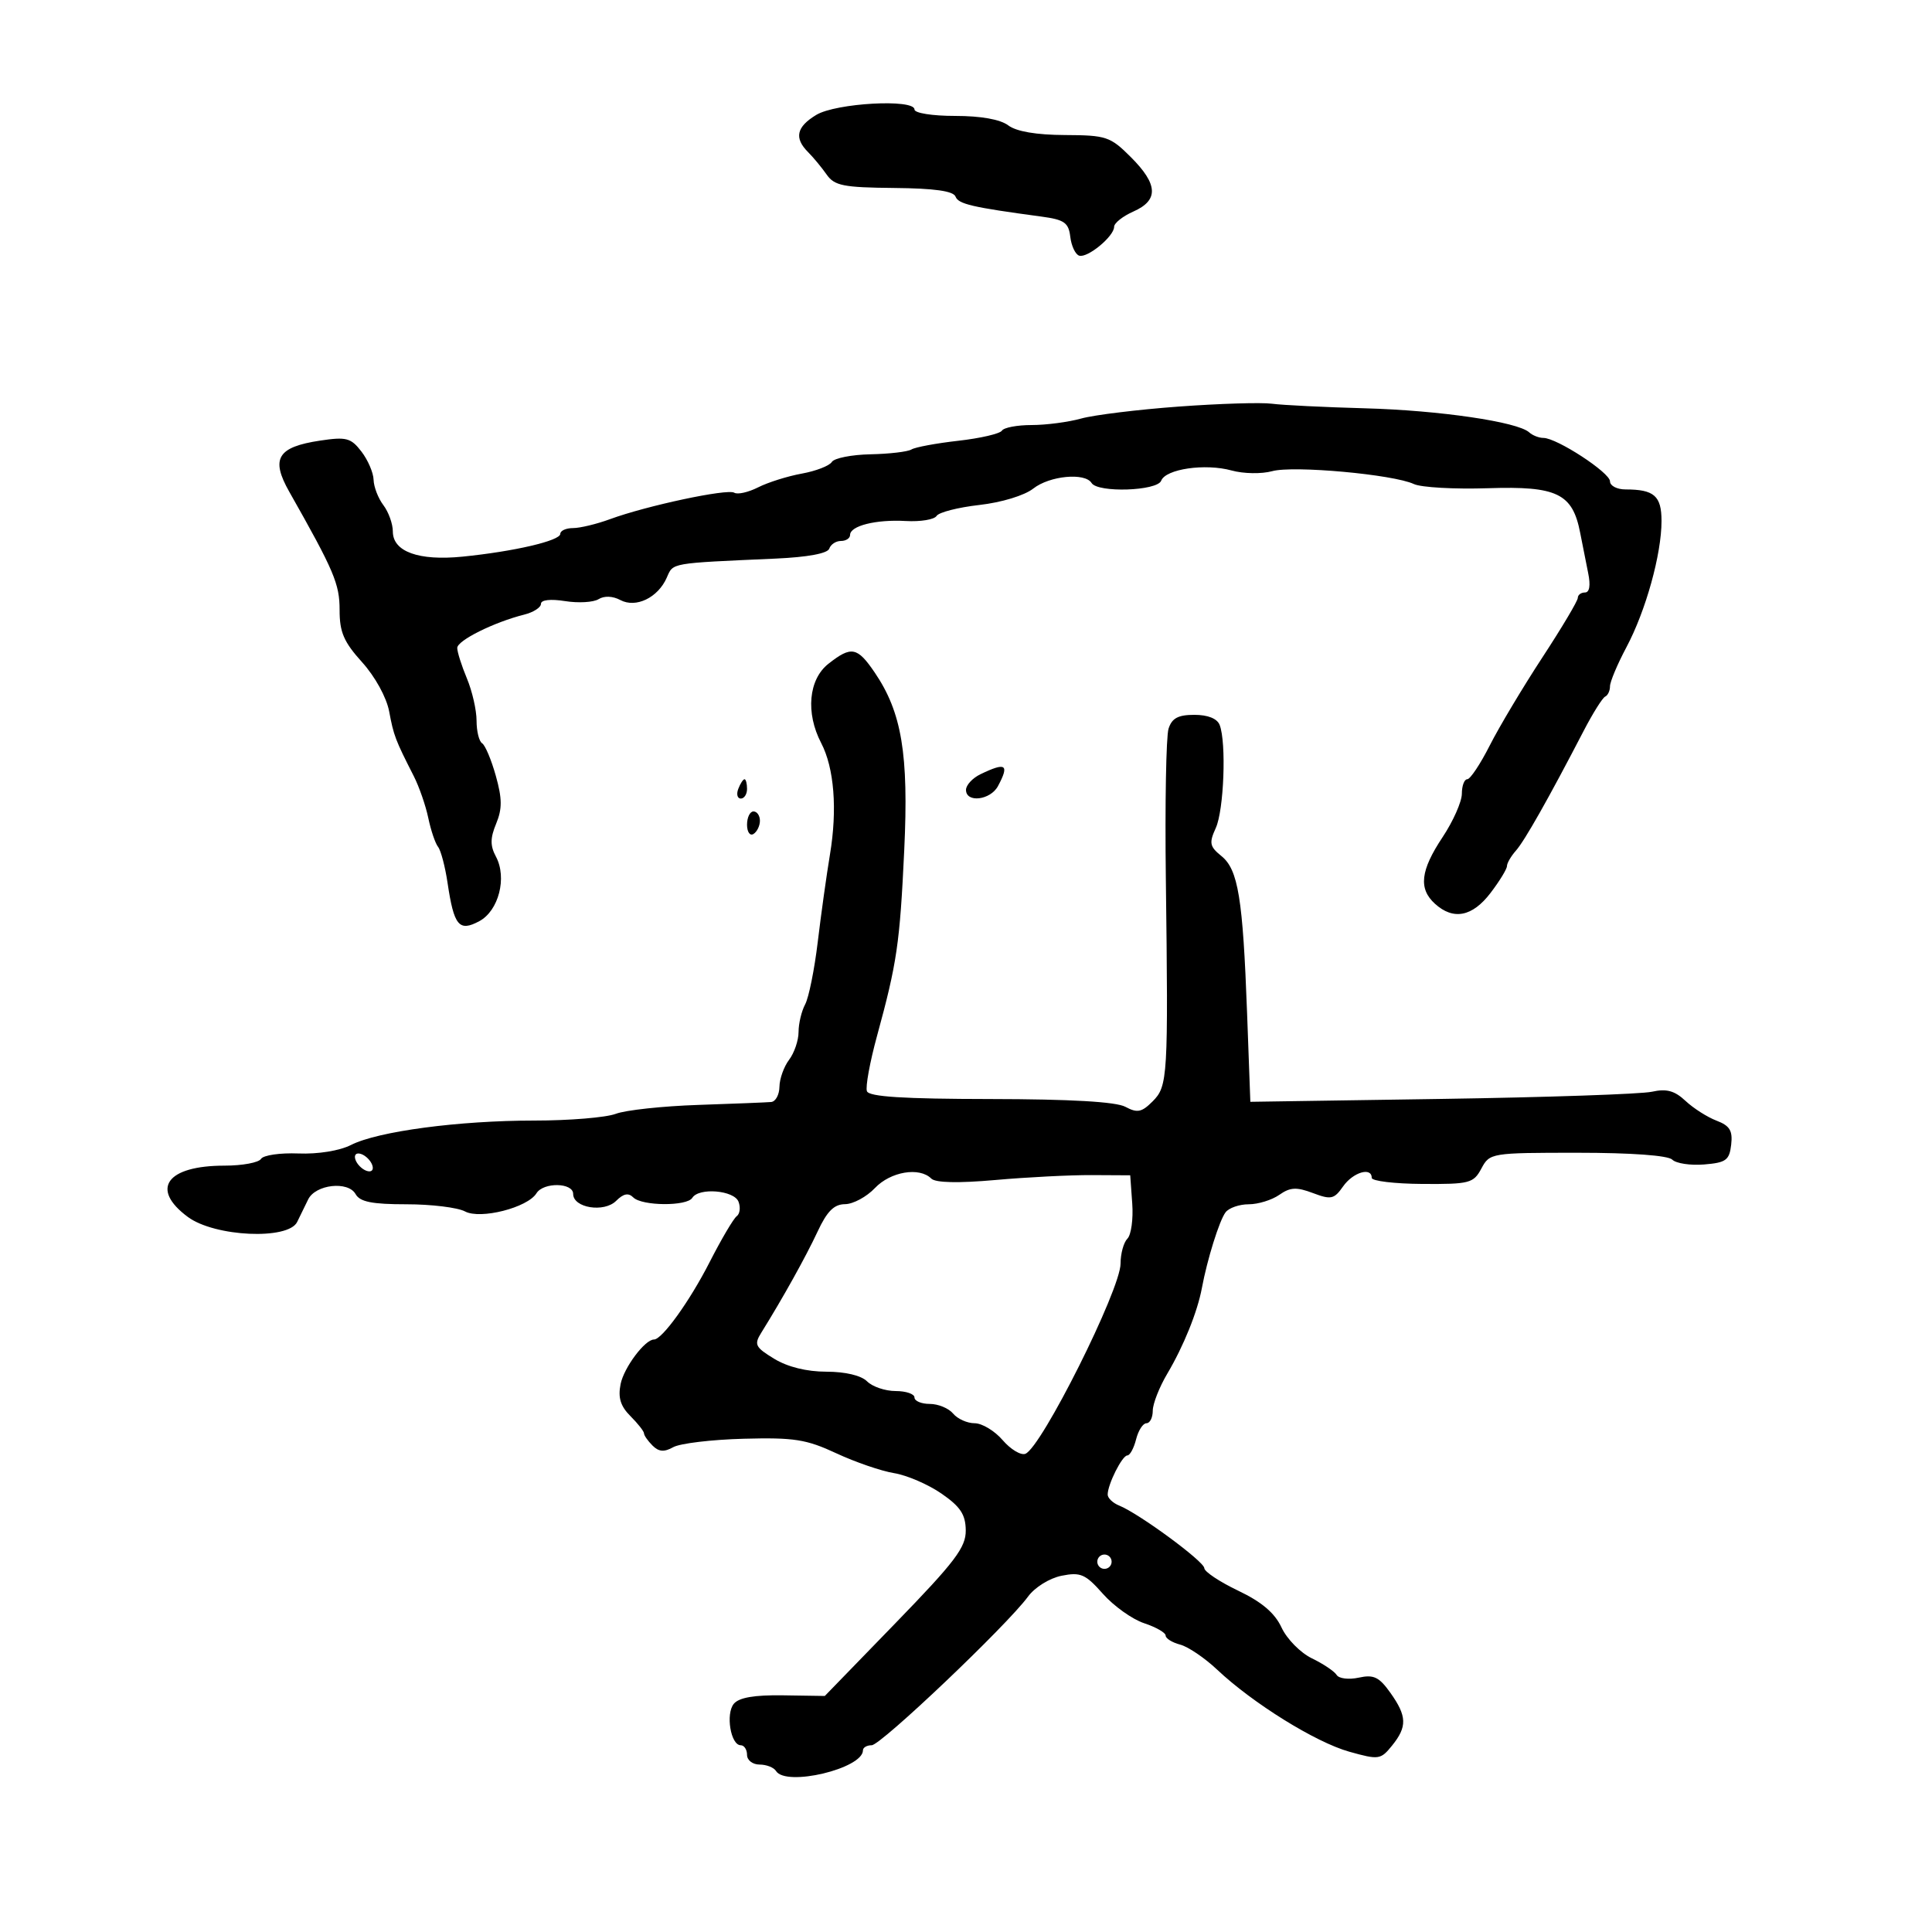 <svg xmlns="http://www.w3.org/2000/svg" width="300" height="300" viewBox="0 0 300 300" version="1.1">
	<path d="M 126.752 17.841 C 123.672 19.700, 123.290 21.433, 125.478 23.621 C 126.290 24.433, 127.586 25.999, 128.358 27.100 C 129.576 28.840, 130.947 29.113, 138.825 29.187 C 145.094 29.247, 148.039 29.659, 148.371 30.524 C 148.818 31.690, 150.903 32.176, 161.693 33.628 C 165.274 34.110, 165.931 34.568, 166.193 36.769 C 166.362 38.186, 166.982 39.503, 167.570 39.696 C 168.856 40.117, 173 36.698, 173 35.217 C 173 34.640, 174.350 33.570, 176 32.840 C 179.943 31.094, 179.826 28.626, 175.600 24.400 C 172.404 21.204, 171.788 20.998, 165.350 20.968 C 160.918 20.948, 157.815 20.418, 156.559 19.468 C 155.328 18.538, 152.308 18, 148.309 18 C 144.770 18, 142 17.561, 142 17 C 142 15.321, 129.814 15.994, 126.752 17.841 M 183 63.135 C 176.675 63.600, 169.873 64.435, 167.884 64.990 C 165.895 65.546, 162.434 66, 160.193 66 C 157.952 66, 155.877 66.391, 155.581 66.868 C 155.286 67.346, 152.238 68.054, 148.807 68.442 C 145.376 68.830, 142.104 69.438, 141.535 69.792 C 140.966 70.146, 138.100 70.484, 135.167 70.543 C 132.234 70.602, 129.533 71.138, 129.165 71.733 C 128.797 72.329, 126.696 73.143, 124.498 73.542 C 122.299 73.941, 119.249 74.901, 117.721 75.675 C 116.192 76.448, 114.522 76.823, 114.009 76.506 C 112.951 75.852, 100.412 78.523, 94.730 80.613 C 92.656 81.376, 90.069 82, 88.980 82 C 87.891 82, 87 82.405, 87 82.900 C 87 83.964, 79.805 85.638, 71.803 86.437 C 65.015 87.114, 61 85.662, 61 82.531 C 61 81.349, 60.339 79.509, 59.532 78.441 C 58.724 77.374, 58.039 75.600, 58.010 74.500 C 57.980 73.400, 57.130 71.427, 56.122 70.115 C 54.492 67.996, 53.779 67.806, 49.726 68.414 C 43.082 69.410, 41.997 71.204, 44.918 76.360 C 51.879 88.648, 52.738 90.667, 52.733 94.728 C 52.728 98.159, 53.386 99.685, 56.224 102.826 C 58.245 105.063, 60.019 108.289, 60.429 110.471 C 61.136 114.242, 61.373 114.865, 64.242 120.500 C 65.082 122.150, 66.098 125.075, 66.500 127 C 66.902 128.925, 67.587 130.950, 68.022 131.500 C 68.457 132.050, 69.120 134.563, 69.495 137.085 C 70.491 143.775, 71.276 144.725, 74.420 143.043 C 77.435 141.429, 78.761 136.290, 77.008 133.015 C 76.104 131.325, 76.112 130.145, 77.043 127.897 C 77.996 125.595, 77.985 124.018, 76.989 120.462 C 76.294 117.979, 75.337 115.709, 74.863 115.415 C 74.388 115.122, 74 113.544, 74 111.909 C 74 110.274, 73.325 107.320, 72.500 105.346 C 71.675 103.371, 71 101.242, 71 100.614 C 71 99.453, 76.706 96.614, 81.412 95.433 C 82.835 95.076, 84 94.324, 84 93.764 C 84 93.147, 85.479 92.980, 87.750 93.340 C 89.813 93.668, 92.151 93.532, 92.946 93.038 C 93.826 92.492, 95.148 92.544, 96.321 93.172 C 98.738 94.466, 102.168 92.813, 103.536 89.695 C 104.560 87.363, 103.917 87.476, 120.436 86.738 C 125.409 86.516, 128.520 85.939, 128.769 85.192 C 128.988 84.536, 129.804 84, 130.583 84 C 131.363 84, 132 83.580, 132 83.067 C 132 81.646, 136.024 80.639, 140.648 80.902 C 142.930 81.032, 145.081 80.678, 145.429 80.115 C 145.776 79.553, 148.763 78.787, 152.065 78.413 C 155.514 78.023, 159.078 76.940, 160.442 75.867 C 162.978 73.872, 168.478 73.346, 169.500 75 C 170.459 76.551, 179.691 76.248, 180.306 74.645 C 181.008 72.816, 187.149 71.926, 191.252 73.059 C 193.086 73.566, 195.915 73.612, 197.542 73.163 C 200.830 72.255, 216.350 73.665, 219.546 75.162 C 220.672 75.689, 225.856 75.980, 231.066 75.810 C 241.791 75.459, 244.189 76.622, 245.372 82.750 C 245.718 84.537, 246.276 87.350, 246.613 89 C 247.003 90.905, 246.820 92, 246.113 92 C 245.501 92, 245 92.379, 245 92.841 C 245 93.304, 242.523 97.467, 239.496 102.091 C 236.469 106.716, 232.795 112.862, 231.332 115.750 C 229.870 118.638, 228.297 121, 227.836 121 C 227.376 121, 226.998 122.013, 226.996 123.250 C 226.993 124.487, 225.645 127.525, 224 130 C 220.558 135.178, 220.238 138.001, 222.829 140.345 C 225.682 142.928, 228.632 142.350, 231.449 138.656 C 232.852 136.816, 234 134.939, 234 134.484 C 234 134.030, 234.629 132.947, 235.398 132.079 C 236.747 130.556, 240.470 123.974, 245.905 113.500 C 247.332 110.750, 248.838 108.350, 249.250 108.167 C 249.662 107.983, 250 107.263, 250 106.566 C 250 105.868, 251.148 103.138, 252.552 100.498 C 255.562 94.837, 258 86.066, 258 80.897 C 258 77.004, 256.856 76, 252.418 76 C 251.088 76, 250 75.434, 250 74.743 C 250 73.388, 241.736 68, 239.659 68 C 238.967 68, 237.972 67.611, 237.450 67.135 C 235.656 65.501, 223.487 63.717, 212 63.403 C 205.675 63.230, 199.150 62.909, 197.500 62.689 C 195.850 62.469, 189.325 62.670, 183 63.135 M 128.635 103.073 C 125.553 105.497, 125.076 110.704, 127.507 115.366 C 129.535 119.255, 130.043 125.677, 128.877 132.679 C 128.344 135.880, 127.490 141.996, 126.979 146.269 C 126.468 150.542, 125.589 154.900, 125.025 155.954 C 124.461 157.007, 124 158.937, 124 160.243 C 124 161.549, 123.339 163.491, 122.532 164.559 C 121.724 165.626, 121.049 167.512, 121.032 168.750 C 121.014 169.988, 120.438 171.053, 119.750 171.118 C 119.063 171.182, 113.972 171.386, 108.438 171.571 C 102.904 171.755, 97.138 172.377, 95.623 172.953 C 94.109 173.529, 88.417 174, 82.976 174 C 71.230 174, 58.673 175.672, 54.500 177.792 C 52.734 178.690, 49.376 179.232, 46.339 179.111 C 43.500 178.997, 40.886 179.376, 40.530 179.952 C 40.173 180.528, 37.629 181, 34.875 181 C 25.858 181, 23.277 184.611, 29.176 188.972 C 33.344 192.054, 44.750 192.577, 46.140 189.750 C 46.613 188.787, 47.383 187.213, 47.851 186.250 C 48.986 183.915, 54.052 183.342, 55.214 185.418 C 55.890 186.626, 57.757 187, 63.115 187 C 66.974 187, 71.067 187.501, 72.210 188.112 C 74.593 189.388, 81.919 187.525, 83.300 185.293 C 84.382 183.542, 89 183.622, 89 185.392 C 89 187.566, 93.804 188.339, 95.678 186.465 C 96.804 185.339, 97.583 185.183, 98.336 185.936 C 99.683 187.283, 106.677 187.332, 107.500 186 C 108.513 184.362, 113.994 184.820, 114.677 186.601 C 115.015 187.481, 114.888 188.494, 114.396 188.851 C 113.903 189.208, 112.007 192.425, 110.182 196 C 107.092 202.054, 102.814 208, 101.548 208 C 100.140 208, 96.878 212.359, 96.365 214.927 C 95.944 217.030, 96.351 218.351, 97.896 219.896 C 99.053 221.053, 100 222.257, 100 222.571 C 100 222.886, 100.594 223.737, 101.319 224.462 C 102.299 225.441, 103.130 225.507, 104.545 224.715 C 105.593 224.128, 110.512 223.540, 115.475 223.407 C 123.307 223.198, 125.209 223.497, 129.858 225.664 C 132.805 227.037, 136.842 228.425, 138.829 228.747 C 140.816 229.070, 144.125 230.496, 146.183 231.917 C 149.131 233.952, 149.932 235.163, 149.962 237.627 C 149.994 240.274, 148.317 242.489, 139.038 252.051 L 128.076 263.348 121.598 263.250 C 117.141 263.182, 114.754 263.592, 113.948 264.563 C 112.652 266.125, 113.463 271, 115.019 271 C 115.559 271, 116 271.675, 116 272.500 C 116 273.325, 116.873 274, 117.941 274 C 119.009 274, 120.160 274.450, 120.500 275 C 122.031 277.478, 134 274.627, 134 271.784 C 134 271.353, 134.610 271, 135.356 271 C 136.777 271, 156.367 252.375, 159.627 247.924 C 160.691 246.471, 162.970 245.056, 164.849 244.680 C 167.791 244.092, 168.544 244.421, 171.254 247.483 C 172.944 249.391, 175.828 251.448, 177.663 252.054 C 179.498 252.660, 181 253.521, 181 253.969 C 181 254.417, 182.012 255.048, 183.250 255.373 C 184.488 255.697, 187.075 257.448, 189 259.265 C 194.527 264.480, 204.285 270.540, 209.512 272.003 C 214.095 273.286, 214.383 273.246, 216.151 271.062 C 218.533 268.120, 218.481 266.485, 215.892 262.849 C 214.146 260.396, 213.305 259.994, 210.987 260.503 C 209.449 260.841, 207.903 260.653, 207.553 260.085 C 207.202 259.518, 205.472 258.357, 203.708 257.505 C 201.943 256.653, 199.825 254.504, 199 252.728 C 197.948 250.464, 195.937 248.754, 192.265 247 C 189.385 245.625, 187.017 244.050, 187.003 243.500 C 186.975 242.453, 176.868 235.022, 173.785 233.782 C 172.803 233.387, 172 232.621, 172 232.079 C 172 230.491, 174.255 226, 175.052 226 C 175.454 226, 176.066 224.875, 176.411 223.500 C 176.756 222.125, 177.480 221, 178.019 221 C 178.559 221, 179 220.126, 179 219.057 C 179 217.989, 180.012 215.405, 181.250 213.315 C 183.789 209.028, 185.937 203.711, 186.629 200 C 187.462 195.529, 189.338 189.529, 190.303 188.250 C 190.821 187.563, 192.440 187, 193.900 187 C 195.360 187, 197.495 186.341, 198.644 185.537 C 200.344 184.346, 201.318 184.294, 203.869 185.257 C 206.688 186.321, 207.160 186.217, 208.559 184.220 C 210.095 182.027, 213 181.160, 213 182.895 C 213 183.388, 216.537 183.814, 220.860 183.842 C 228.199 183.890, 228.806 183.732, 230.029 181.447 C 231.319 179.035, 231.532 179, 244.969 179 C 253.303 179, 259.015 179.415, 259.668 180.068 C 260.256 180.656, 262.483 180.993, 264.618 180.818 C 268.015 180.540, 268.539 180.157, 268.816 177.750 C 269.068 175.566, 268.600 174.799, 266.541 174.015 C 265.115 173.473, 262.948 172.092, 261.724 170.945 C 260.032 169.359, 258.782 169.019, 256.500 169.526 C 254.850 169.891, 240.147 170.393, 223.826 170.640 L 194.153 171.088 193.646 157.294 C 192.990 139.474, 192.265 135.035, 189.663 132.928 C 187.832 131.445, 187.723 130.904, 188.786 128.570 C 190.050 125.796, 190.448 115.330, 189.393 112.582 C 189.008 111.578, 187.570 111, 185.460 111 C 182.933 111, 181.971 111.517, 181.451 113.155 C 181.074 114.341, 180.886 124.803, 181.031 136.405 C 181.418 167.303, 181.338 168.662, 178.977 171.023 C 177.278 172.722, 176.601 172.857, 174.747 171.865 C 173.280 171.080, 166.255 170.675, 153.806 170.658 C 140.280 170.640, 134.947 170.303, 134.617 169.445 C 134.366 168.791, 135.069 164.936, 136.179 160.878 C 139.287 149.511, 139.726 146.513, 140.410 132 C 141.112 117.094, 140.032 110.606, 135.816 104.416 C 133.113 100.446, 132.193 100.274, 128.635 103.073 M 152.250 120.220 C 151.012 120.817, 150 121.912, 150 122.653 C 150 124.706, 153.791 124.258, 154.965 122.066 C 156.769 118.695, 156.206 118.313, 152.250 120.220 M 114.638 122.500 C 114.322 123.325, 114.499 124, 115.031 124 C 115.564 124, 116 123.325, 116 122.500 C 116 121.675, 115.823 121, 115.607 121 C 115.391 121, 114.955 121.675, 114.638 122.500 M 116 128.059 C 116 129.191, 116.450 129.840, 117 129.500 C 117.550 129.160, 118 128.234, 118 127.441 C 118 126.648, 117.550 126, 117 126 C 116.450 126, 116 126.927, 116 128.059 M 55.188 180.063 C 55.428 180.784, 56.216 181.572, 56.938 181.813 C 57.688 182.063, 58.063 181.688, 57.813 180.938 C 57.572 180.216, 56.784 179.428, 56.063 179.188 C 55.313 178.938, 54.938 179.313, 55.188 180.063 M 135.855 184.483 C 134.560 185.848, 132.472 186.973, 131.214 186.983 C 129.510 186.996, 128.425 188.081, 126.949 191.250 C 125.146 195.120, 121.518 201.636, 118.218 206.932 C 117.063 208.784, 117.263 209.190, 120.218 210.991 C 122.299 212.260, 125.265 212.994, 128.321 212.996 C 131.269 212.999, 133.726 213.583, 134.643 214.500 C 135.468 215.325, 137.461 216, 139.071 216 C 140.682 216, 142 216.450, 142 217 C 142 217.550, 143.070 218, 144.378 218 C 145.685 218, 147.315 218.675, 148 219.500 C 148.685 220.325, 150.188 221, 151.341 221 C 152.493 221, 154.449 222.179, 155.687 223.619 C 156.925 225.059, 158.514 226.016, 159.219 225.745 C 161.716 224.784, 174 200.242, 174 196.213 C 174 194.666, 174.479 192.921, 175.064 192.336 C 175.649 191.751, 175.987 189.298, 175.814 186.886 L 175.500 182.500 169.500 182.468 C 166.200 182.451, 159.478 182.793, 154.561 183.230 C 148.800 183.741, 145.263 183.663, 144.611 183.011 C 142.769 181.169, 138.284 181.922, 135.855 184.483 M 170.553 241.915 C 170.231 242.436, 170.394 243.125, 170.915 243.447 C 171.436 243.769, 172.125 243.606, 172.447 243.085 C 172.769 242.564, 172.606 241.875, 172.085 241.553 C 171.564 241.231, 170.875 241.394, 170.553 241.915" stroke="none" fill="black" fill-rule="evenodd"/>
</svg>